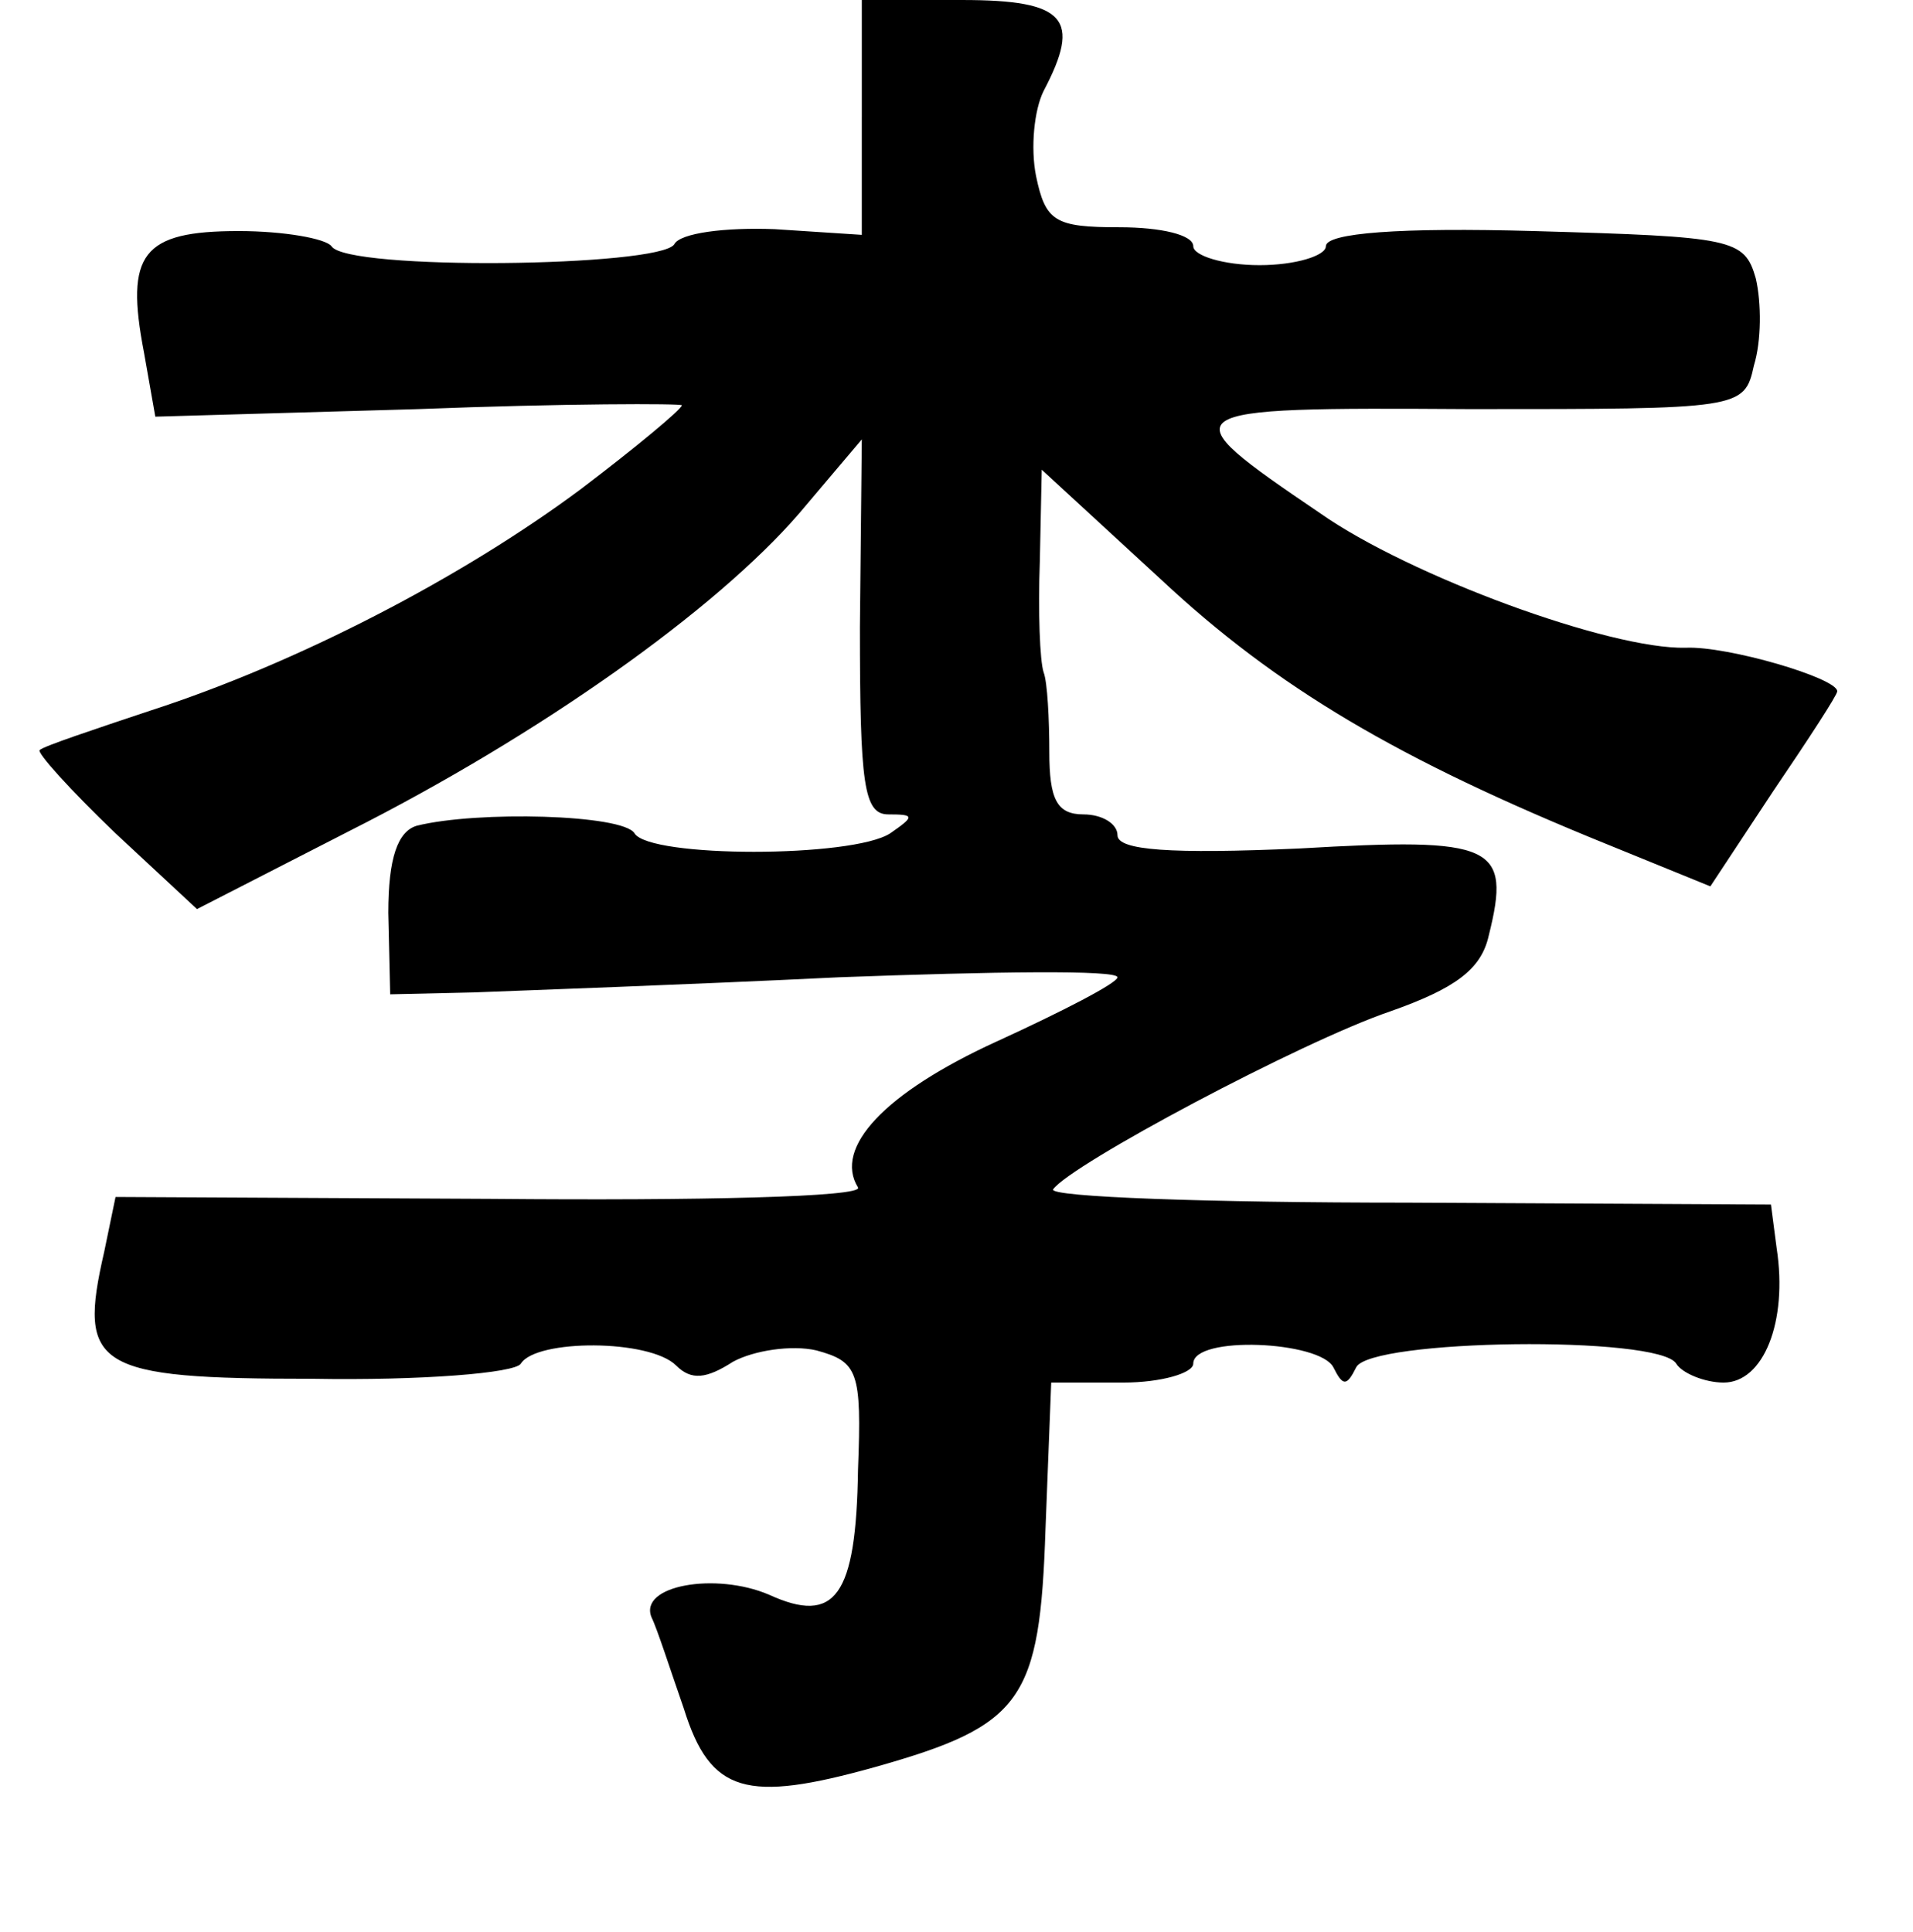 <?xml version="1.0" standalone="no"?>
<!DOCTYPE svg PUBLIC "-//W3C//DTD SVG 20010904//EN"
 "http://www.w3.org/TR/2001/REC-SVG-20010904/DTD/svg10.dtd">
<svg version="1.0" xmlns="http://www.w3.org/2000/svg"
 width="101pt" height="102pt" viewBox="0 0 101 102"
 preserveAspectRatio="xMidYMid meet">
<g transform="translate(0,102) scale(0.1,-0.1)"
fill="#000000" stroke="none">
<path d="M455 958 l0 -62 -46 3 c-26 1 -50 -2 -53 -8 -8 -12 -173 -14 -181 -1
-3 4 -25 8 -49 8 -51 0 -60 -12 -50 -64 l6 -34 139 4 c77 3 139 3 139 2 0 -2
-24 -22 -53 -44 -63 -47 -150 -92 -227 -117 -30 -10 -57 -19 -59 -21 -2 -1 16
-21 40 -44 l43 -40 80 41 c101 51 194 117 238 168 l33 39 -1 -99 c0 -83 2 -99
15 -99 14 0 14 -1 1 -10 -20 -13 -127 -13 -135 0 -6 10 -83 12 -115 4 -10 -3
-15 -17 -15 -46 l1 -43 44 1 c25 1 111 4 193 8 81 3 147 4 147 0 0 -3 -29 -18
-64 -34 -59 -27 -86 -56 -73 -77 3 -5 -84 -7 -193 -6 l-199 1 -6 -29 c-14 -61
-5 -67 110 -67 57 -1 107 3 110 8 8 13 68 13 82 -1 8 -8 16 -7 30 2 11 6 31 9
44 6 22 -6 24 -11 22 -63 -1 -67 -12 -82 -47 -66 -28 12 -69 5 -62 -12 3 -6
10 -28 17 -48 14 -45 33 -50 101 -31 78 22 87 35 90 126 l3 77 38 0 c20 0 37
5 37 10 0 15 67 12 74 -2 5 -10 7 -10 12 0 7 15 160 17 169 2 3 -5 15 -10 25
-10 21 0 34 32 28 71 l-3 23 -192 1 c-105 0 -189 3 -187 7 9 13 131 78 178 94
34 12 48 22 52 40 12 48 3 52 -100 46 -68 -3 -96 -1 -96 7 0 6 -8 11 -18 11
-14 0 -18 8 -18 33 0 17 -1 37 -3 42 -2 6 -3 32 -2 59 l1 48 63 -58 c61 -57
125 -95 236 -140 l54 -22 33 50 c19 28 34 51 34 53 0 7 -58 24 -80 23 -40 -1
-146 38 -193 71 -81 55 -80 56 79 55 143 0 145 0 150 23 4 13 4 33 1 46 -6 21
-12 22 -117 25 -71 2 -110 -1 -110 -8 0 -5 -16 -10 -35 -10 -19 0 -35 5 -35
10 0 6 -17 10 -39 10 -34 0 -39 3 -44 27 -3 15 -1 35 4 45 20 38 12 48 -43 48
l-53 0 0 -62z"/>
</g>
</svg>
